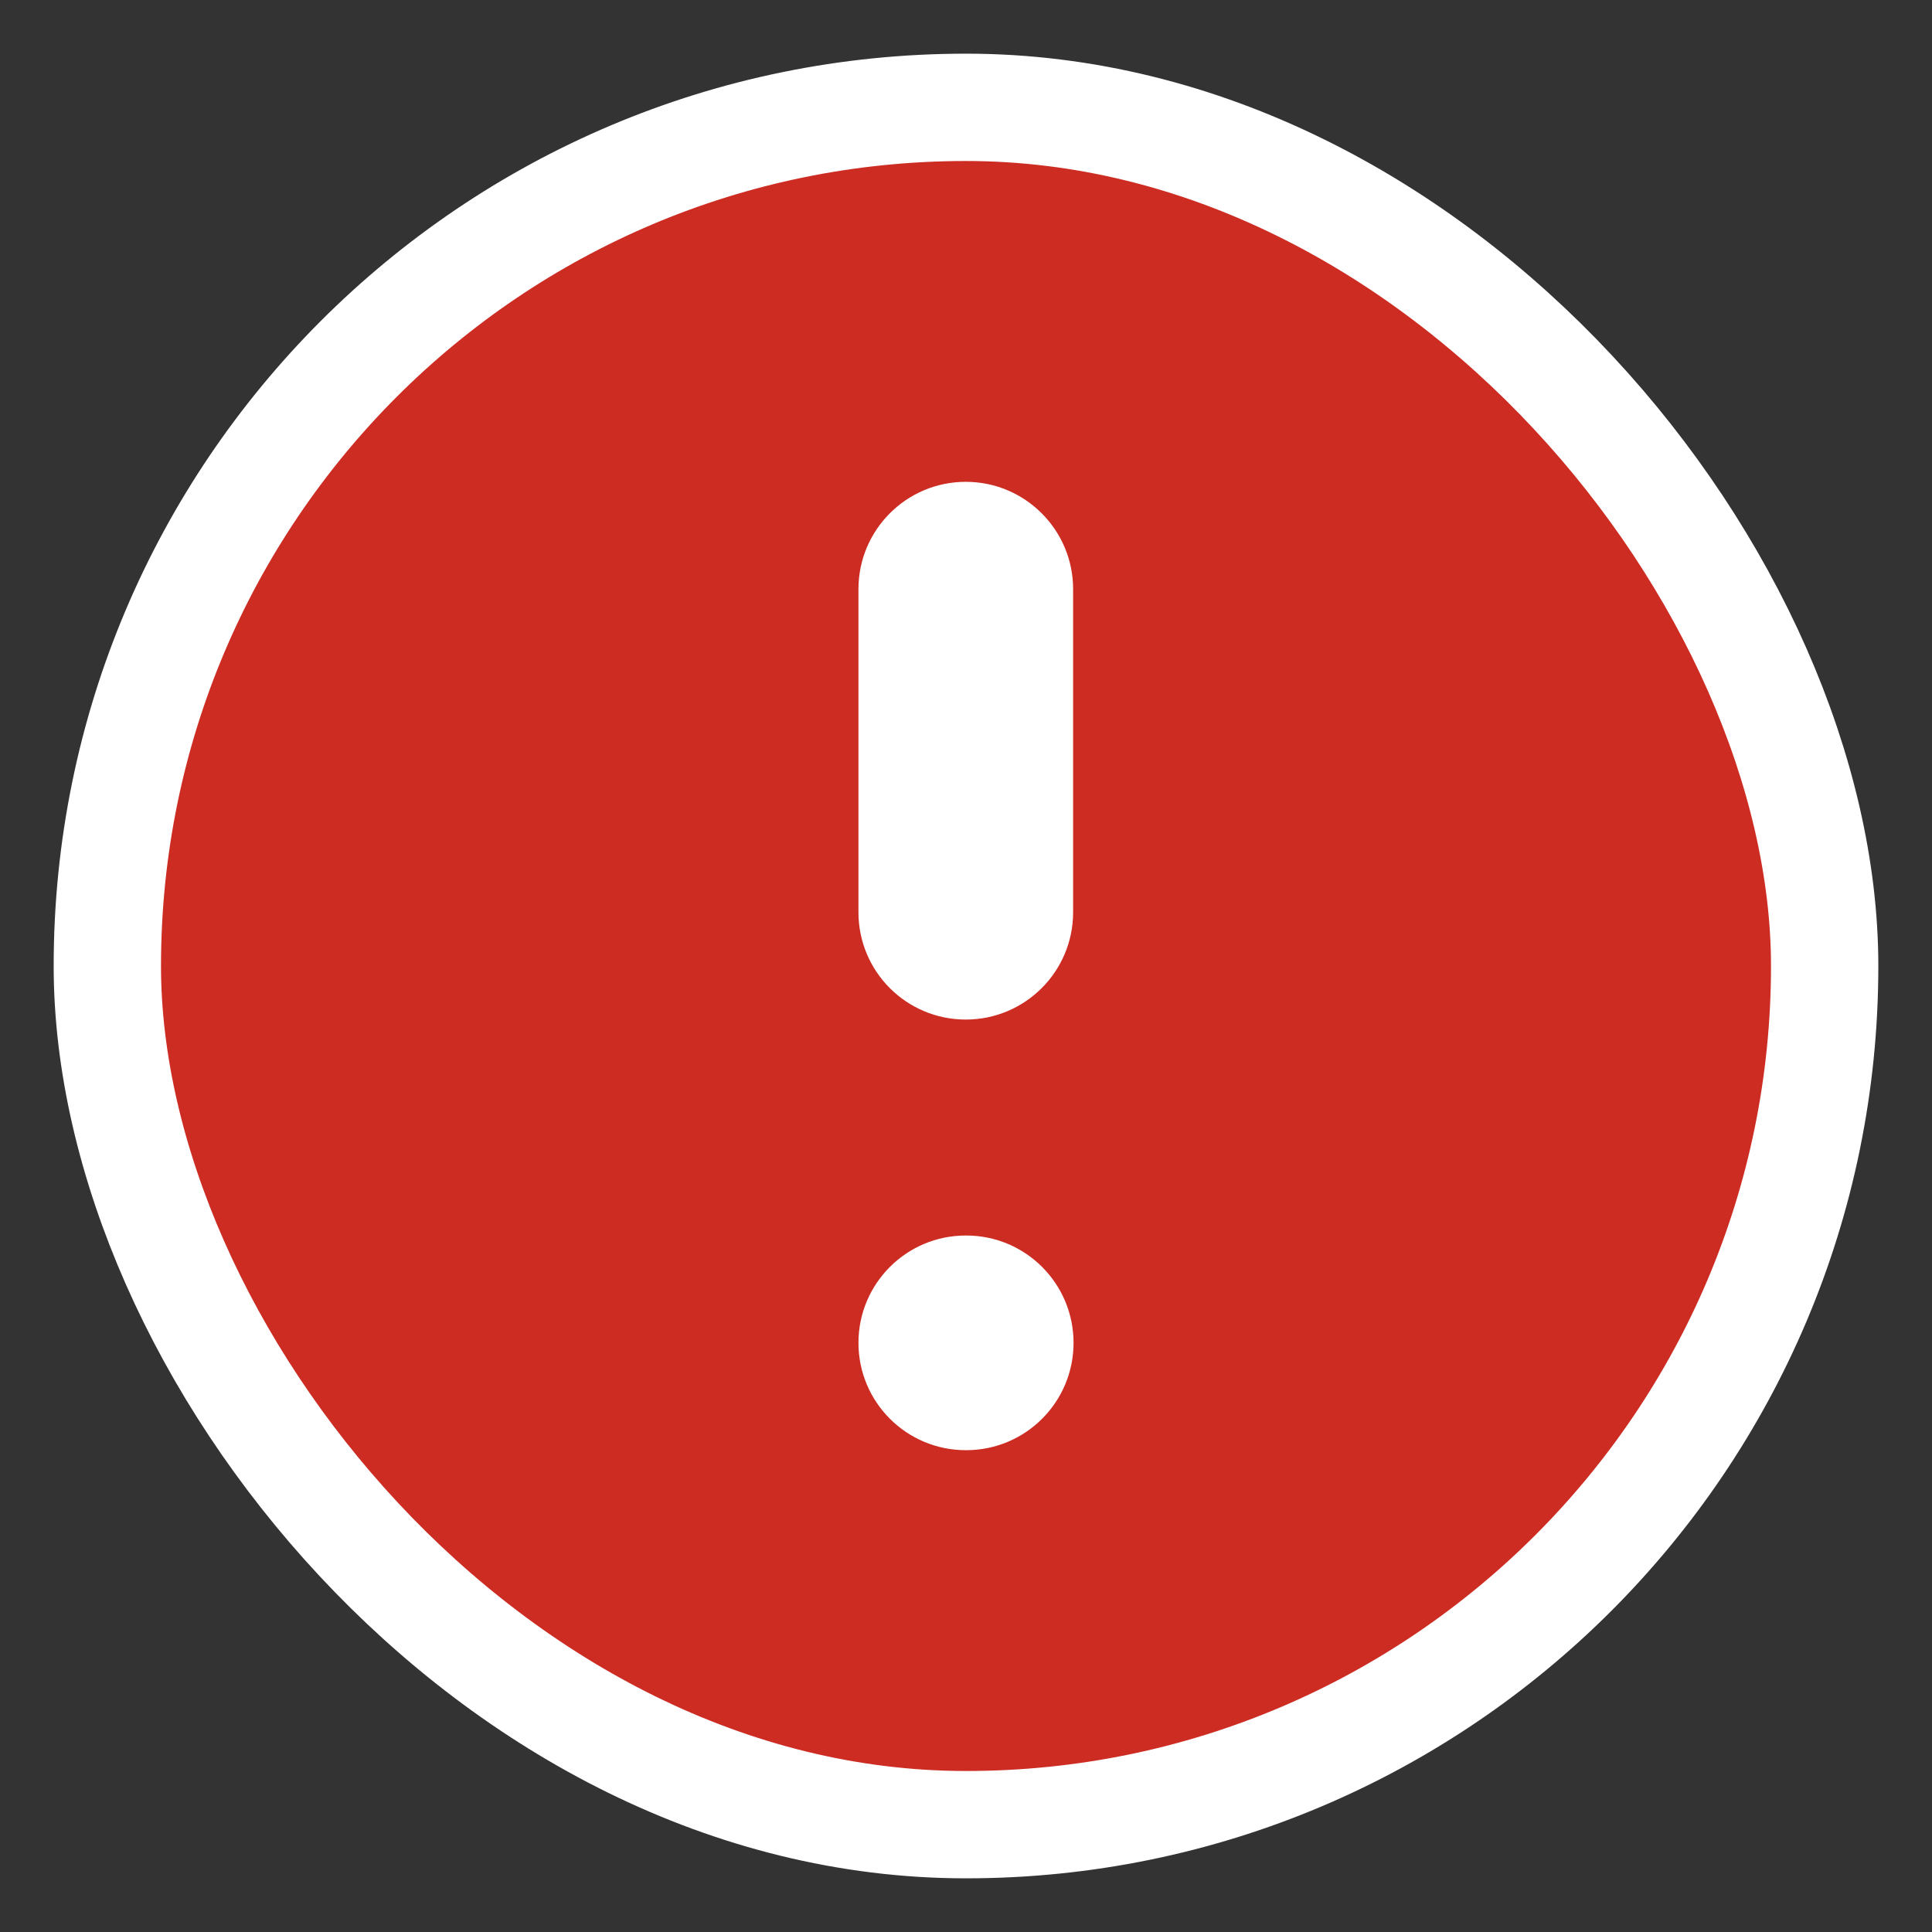 <?xml version="1.0" encoding="UTF-8"?>
<svg width="18" height="18" viewBox="0 0 18 18" fill="none" xmlns="http://www.w3.org/2000/svg">
<rect x="0" y="0" width="18" height="18" fill="#333333" stroke="none"/>
<rect x="1" y="1" width="16" height="16" rx="8" fill="#CD2C23"/>
<rect x="1" y="1" width="16" height="16" rx="8" stroke="white"/>
<path fill-rule="evenodd" clip-rule="evenodd" d="M9.998 5.489C9.998 4.937 9.55 4.489 8.998 4.489C8.445 4.489 7.998 4.937 7.998 5.489V8.499C7.998 9.052 8.445 9.499 8.998 9.499C9.55 9.499 9.998 9.052 9.998 8.499V5.489ZM8.998 11.511C8.445 11.511 7.998 11.959 7.998 12.511C7.998 13.063 8.445 13.511 8.998 13.511H9.002C9.555 13.511 10.002 13.063 10.002 12.511C10.002 11.959 9.555 11.511 9.002 11.511H8.998Z" fill="white"/>
</svg>
